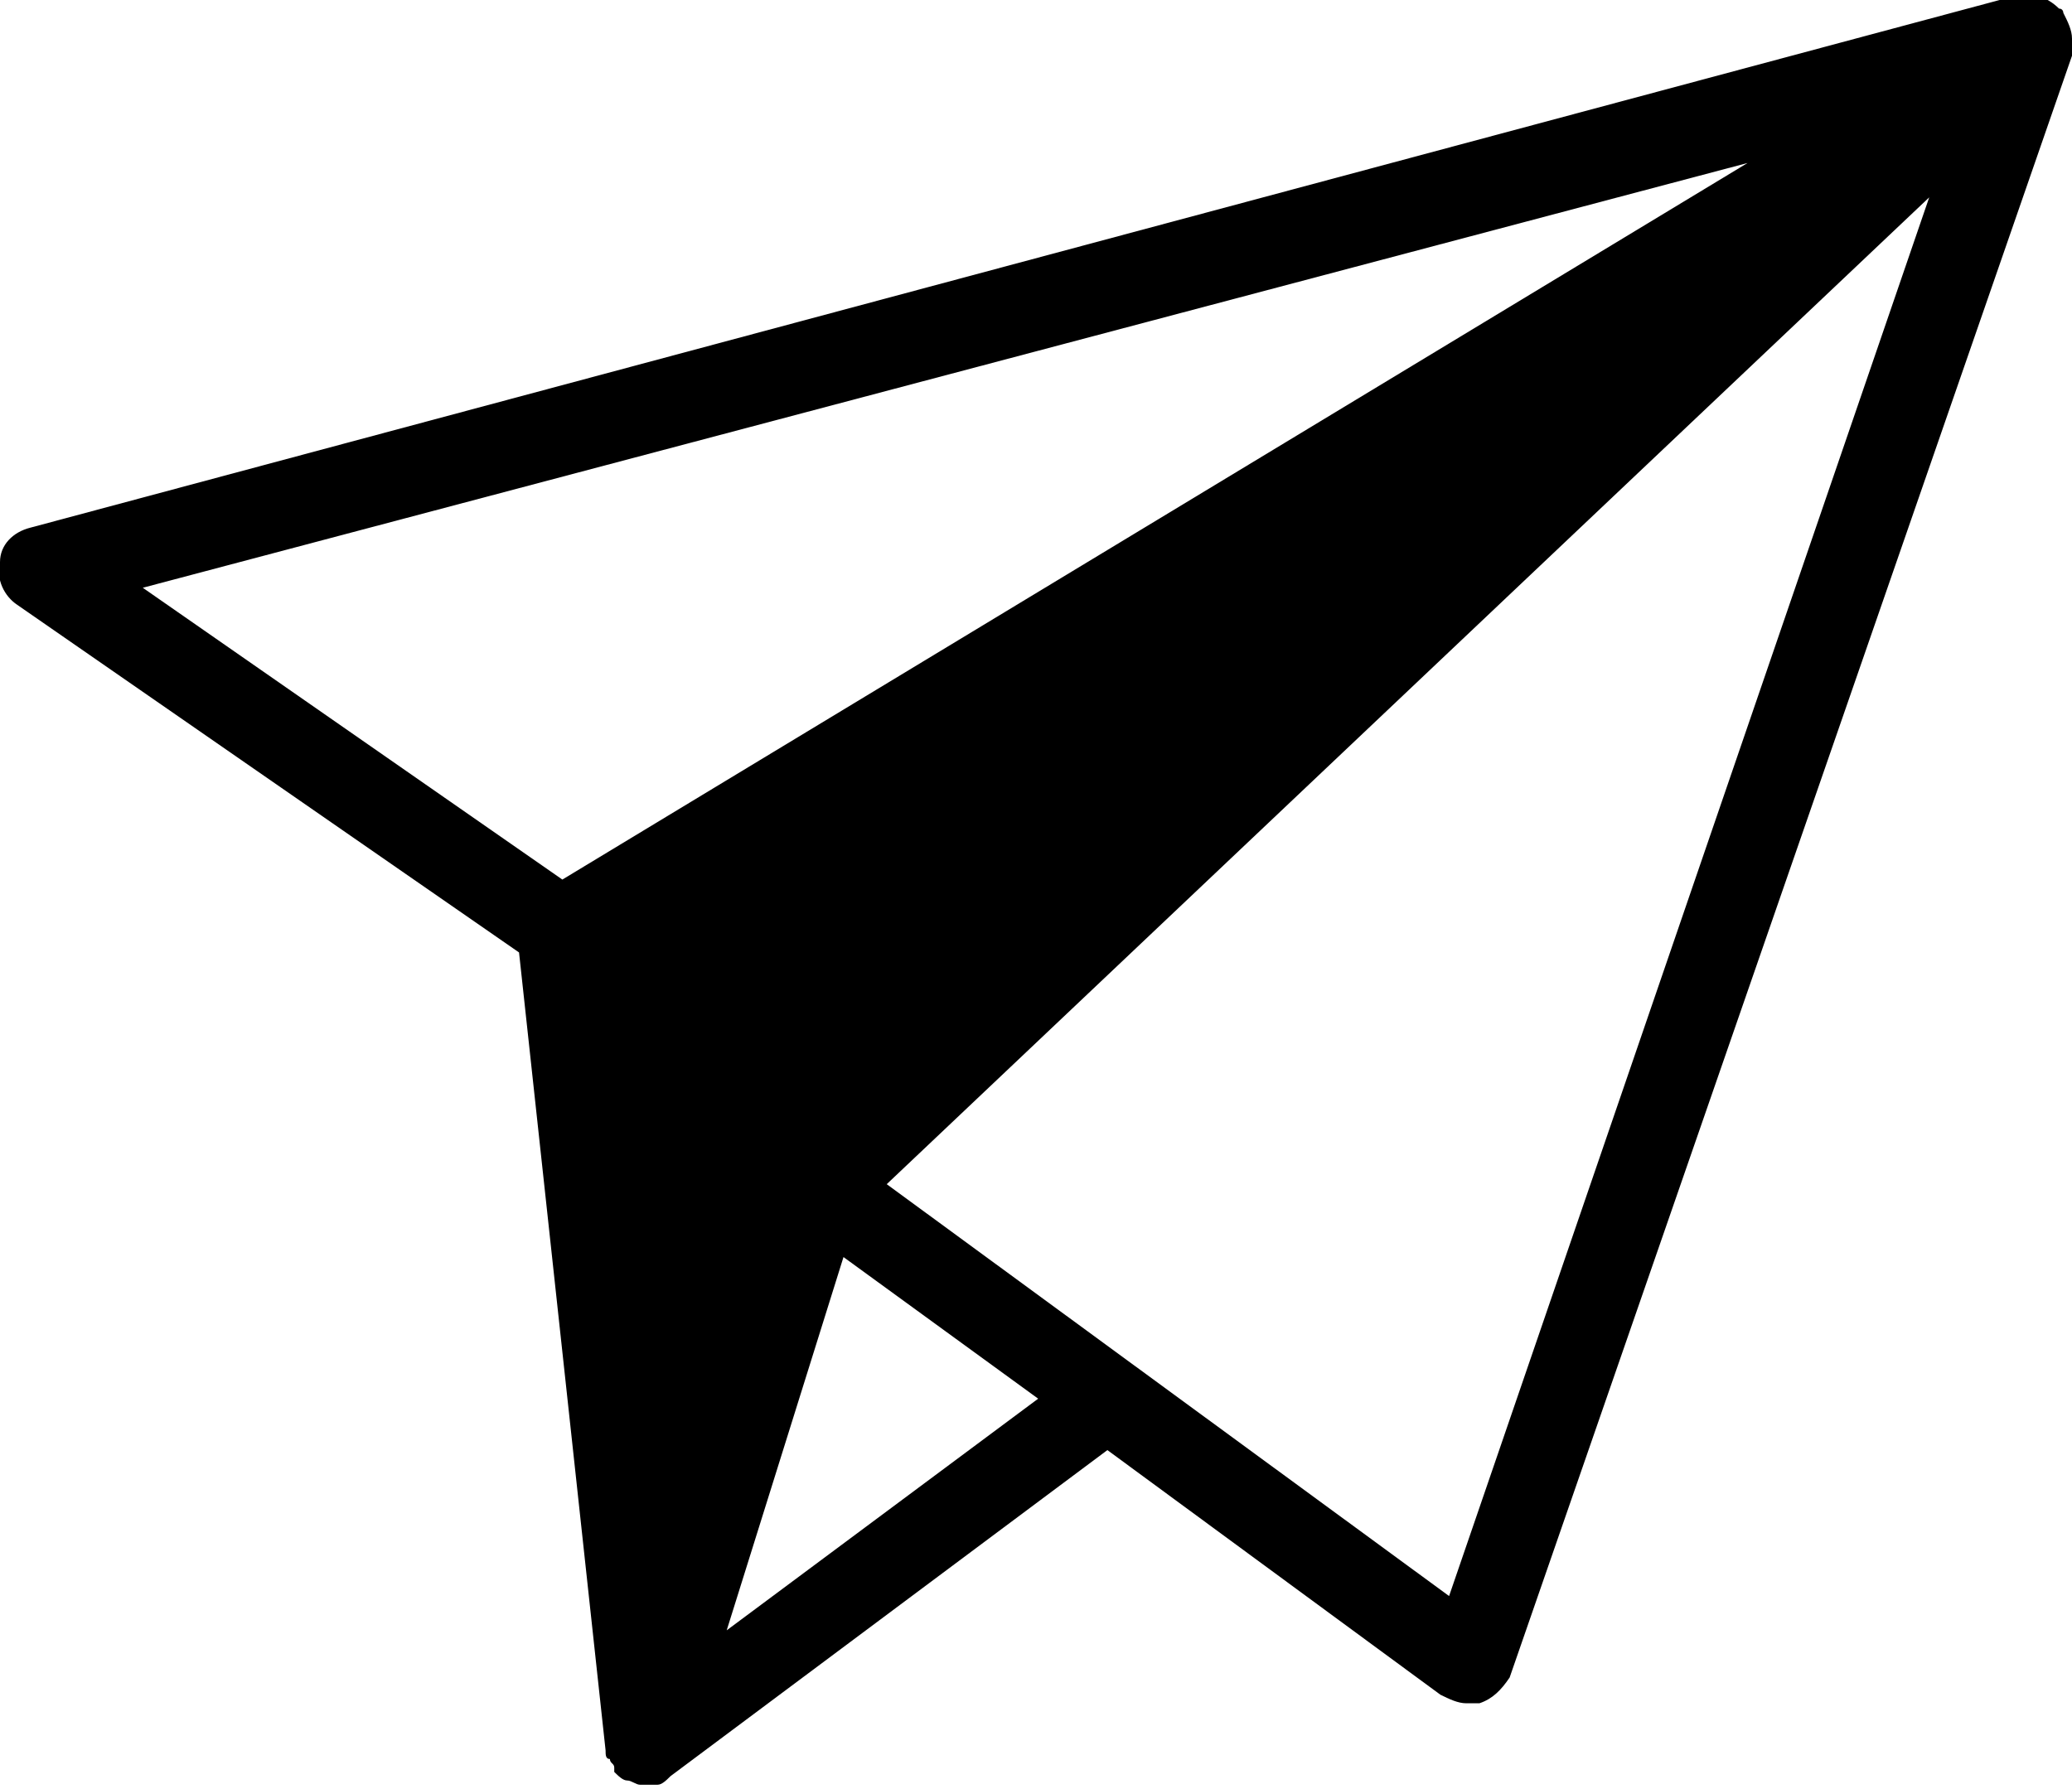 <svg width="22" height="19" viewBox="0 0 22 19" xmlns="http://www.w3.org/2000/svg">
<path d="M6.43 18.59C6.43 18.636 6.43 18.681 6.476 18.681C6.476 18.727 6.522 18.727 6.522 18.772C6.522 18.772 6.522 18.772 6.522 18.818C6.522 18.863 6.522 18.818 6.522 18.818C6.568 18.863 6.614 18.909 6.66 18.909C6.706 18.909 6.752 18.954 6.797 18.954H6.843C6.889 18.954 6.935 18.954 6.981 18.954C7.027 18.954 7.073 18.909 7.119 18.863L11.758 15.4L15.294 17.998C15.386 18.043 15.478 18.089 15.57 18.089C15.616 18.089 15.662 18.089 15.708 18.089C15.845 18.043 15.937 17.952 16.029 17.815L22 0.592C22 0.547 22 0.547 22 0.501C22 0.501 22 0.501 22 0.456V0.41C22 0.319 21.954 0.228 21.908 0.137C21.908 0.137 21.908 0.091 21.862 0.091C21.724 -0.046 21.541 -0.091 21.403 -0.046L0.322 5.604C0.138 5.65 -1.35973e-07 5.787 -1.35973e-07 5.969C-0.046 6.151 0.046 6.333 0.184 6.424L5.511 10.115L6.43 18.59ZM8.405 12.302C8.405 12.302 8.359 12.302 8.405 12.302C8.359 12.348 8.359 12.393 8.313 12.393L8.267 12.439L7.073 16.221L6.43 10.115L18.142 3.053L8.405 12.302ZM7.716 17.314L8.956 13.35L11.023 14.854L7.716 17.314ZM15.386 16.95L9.415 12.576L20.484 2.096L15.386 16.95ZM18.555 1.731L5.971 9.341L1.516 6.242L18.555 1.731Z" />
<path d="M6.706 17.952L5.971 9.887L19.198 2.096L10.426 10.707L8.727 12.484L6.706 17.952Z" />
</svg>
